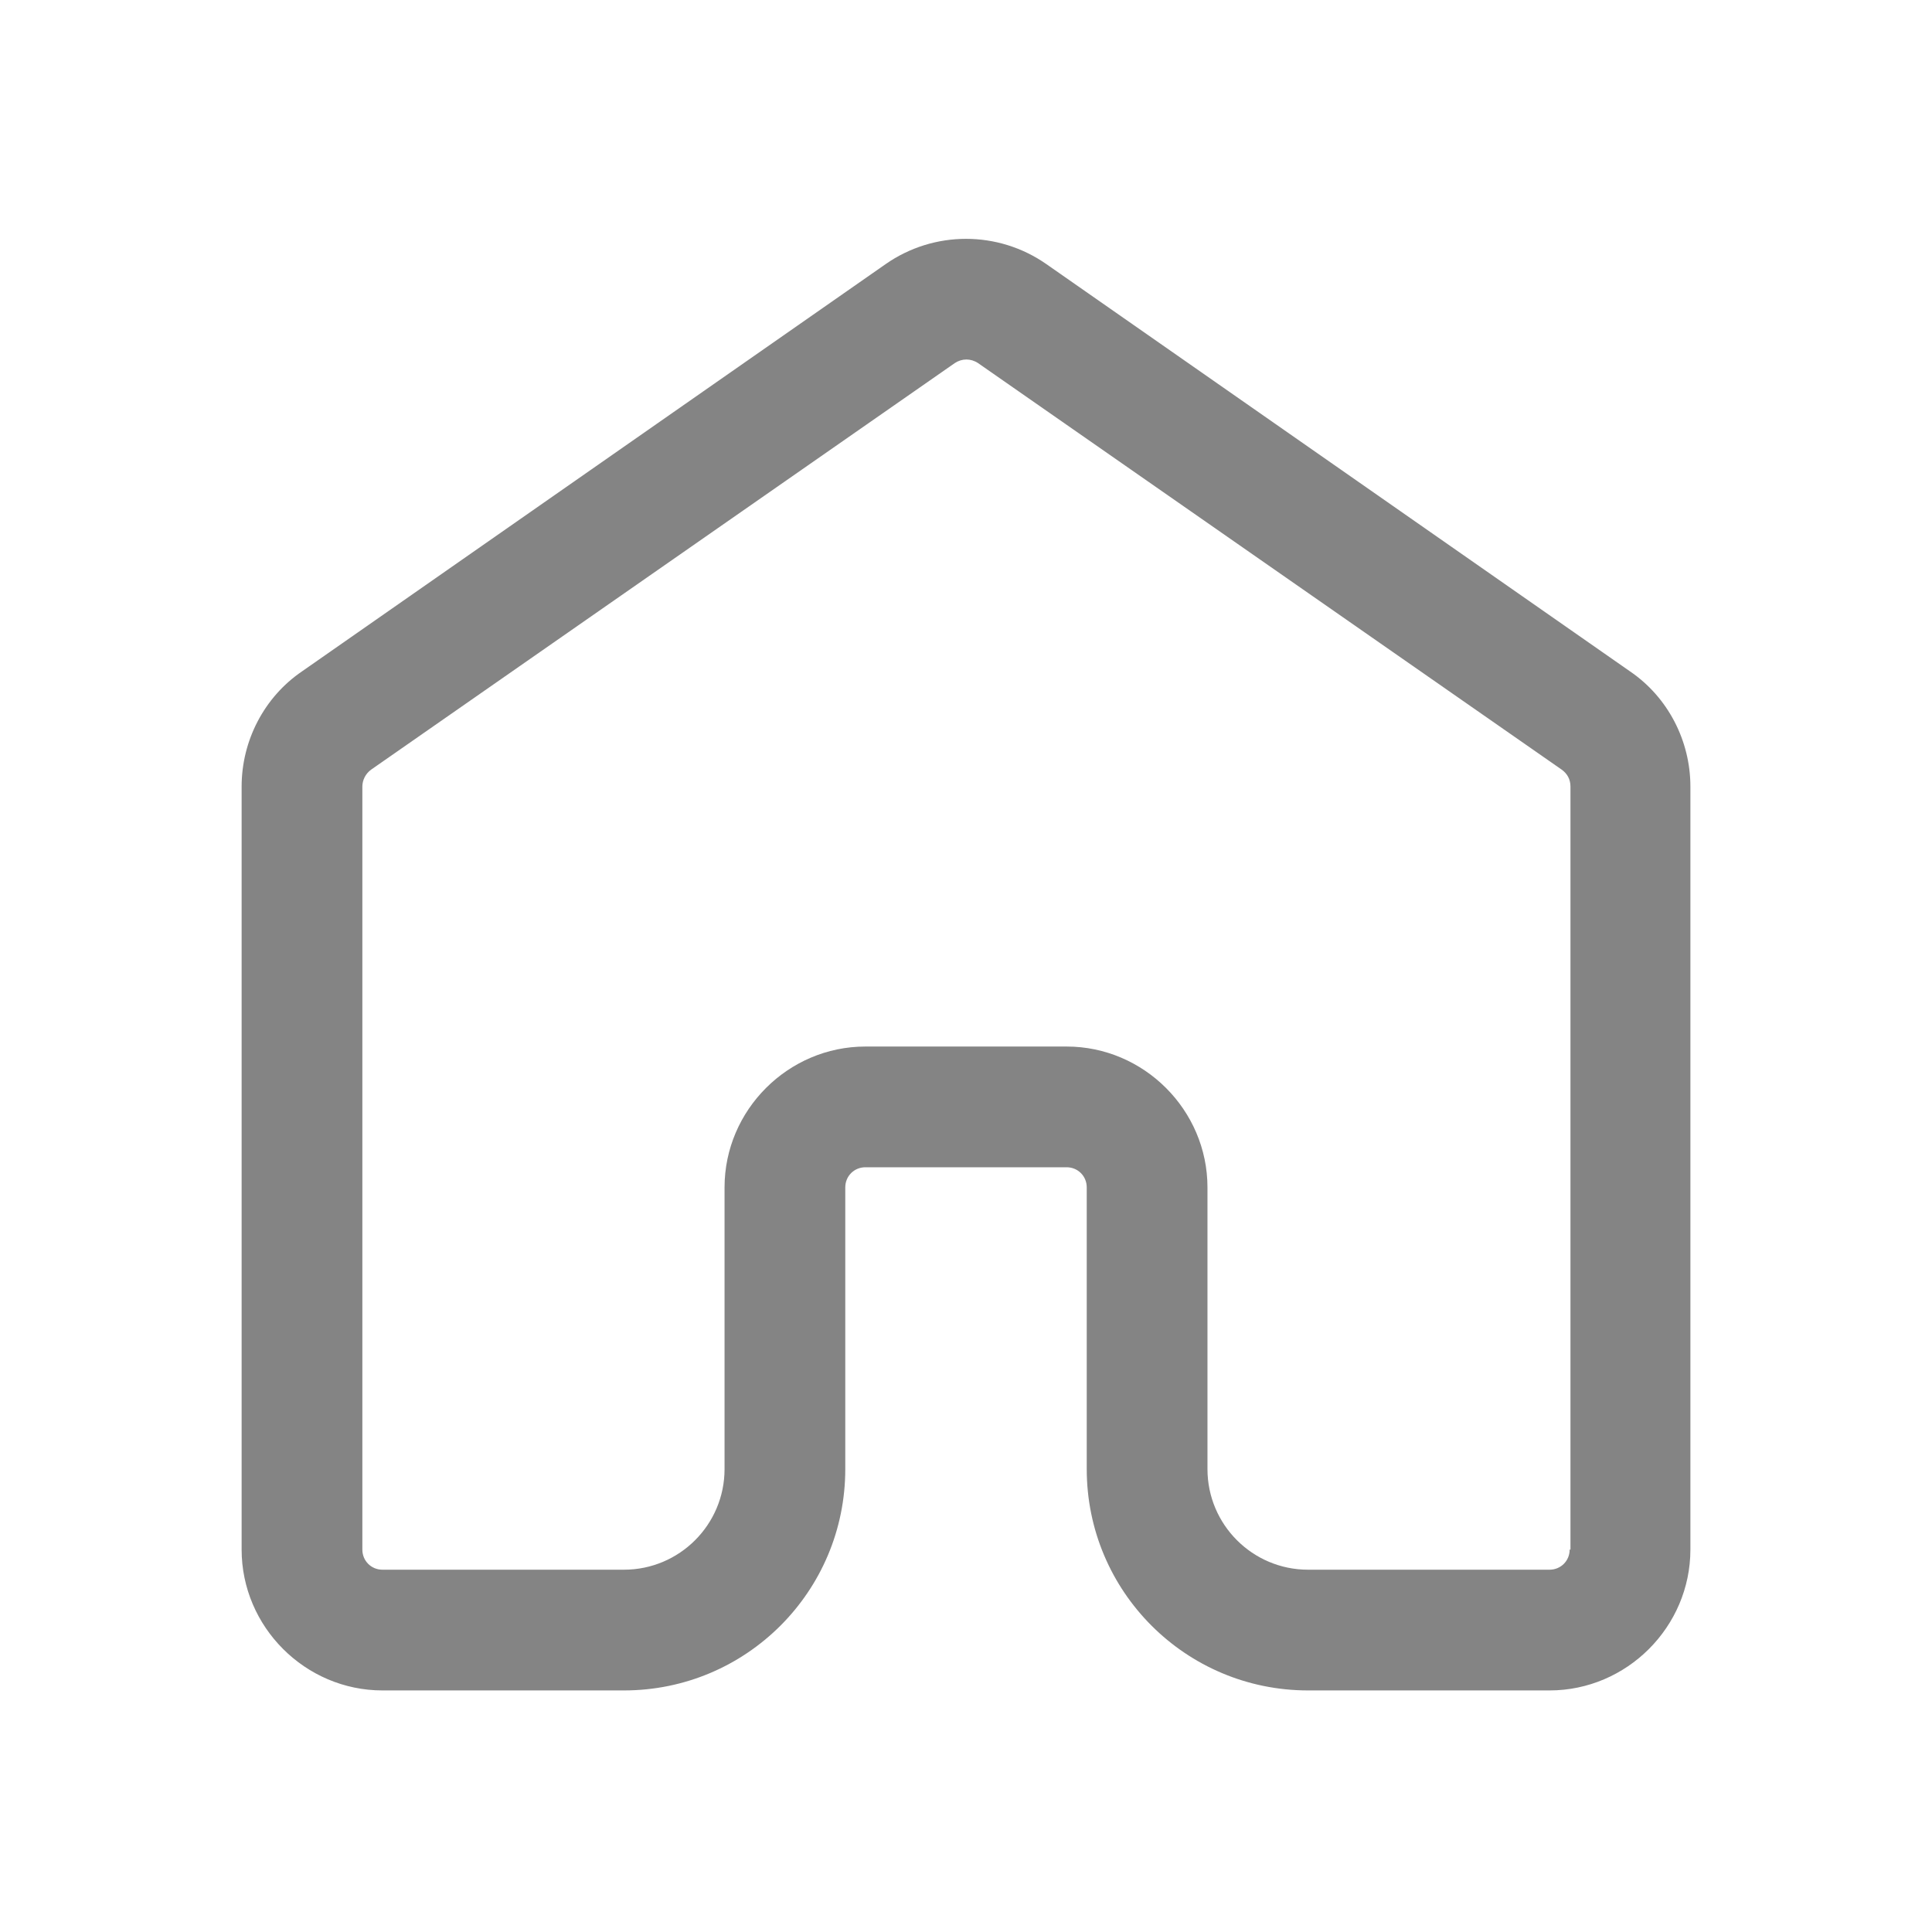 <svg xmlns="http://www.w3.org/2000/svg" width="500" height="500" style="width:100%;height:100%;transform:translate3d(0,0,0);content-visibility:visible" viewBox="0 0 500 500"><defs><clipPath id="a"><path d="M0 0h500v500H0z"/></clipPath><clipPath id="g"><path d="M0 0h500v500H0z"/></clipPath><clipPath id="h"><path fill="#fff" d="M153.997 10.321h-296v210h296v-210"/></clipPath><clipPath id="f"><path d="M0 0h500v500H0z"/></clipPath><clipPath id="e"><path d="M0 0h500v500H0z"/></clipPath><clipPath id="d"><path d="M0 0h500v500H0z"/></clipPath><clipPath id="c"><path d="M0 0h500v500H0z"/></clipPath><clipPath id="b"><path d="M0 0h500v500H0z"/></clipPath></defs><g clip-path="url(#a)"><g clip-path="url(#b)" opacity="0" style="display:block"><path fill="#848484" d="M8.25-3.643 1-8.702c-.6-.42-1.4-.42-2 0l-7.25 5.059c-.47.32-.75.861-.75 1.431v9.48c0 .96.79 1.75 1.75 1.75h3c1.52 0 2.75-1.23 2.75-2.75v-3.5c0-.14.11-.25.25-.25h2.5c.14 0 .25.11.25.25v3.5c0 1.52 1.23 2.75 2.75 2.75h3c.96 0 1.75-.79 1.75-1.75v-9.48c0-.57-.28-1.111-.75-1.431zM7.5 7.268c0 .14-.11.25-.25.25h-3c-.69 0-1.25-.56-1.25-1.25v-3.5c0-.96-.79-1.75-1.75-1.75h-2.5c-.96 0-1.75.79-1.75 1.75v3.5c0 .69-.56 1.25-1.25 1.25h-3c-.14 0-.25-.11-.25-.25v-9.48c0-.08.04-.161.11-.211l7.25-5.05c.09-.06.2-.06.29 0l7.25 5.05c.07.05.11.121.11.211v9.48H7.5z" class="primary design" opacity="1" style="display:block" transform="translate(250.002 249.637) scale(20.83)"/><path fill="none" class="primary design" style="display:none"/><path fill="none" class="primary design" style="display:none"/><path fill="none" class="primary design" style="display:none"/><path style="display:none"/></g><g clip-path="url(#c)" opacity="0" style="display:block"><path fill="#848484" d="M8.25-3.643 1-8.702c-.6-.42-1.4-.42-2 0l-7.25 5.059c-.47.32-.75.861-.75 1.431v9.48c0 .96.79 1.75 1.75 1.75h3c1.52 0 2.75-1.23 2.75-2.75v-3.5c0-.14.11-.25.25-.25h2.5c.14 0 .25.11.25.25v3.5c0 1.52 1.23 2.75 2.75 2.75h3c.96 0 1.75-.79 1.75-1.75v-9.48c0-.57-.28-1.111-.75-1.431zM7.5 7.268c0 .14-.11.25-.25.25h-3c-.69 0-1.25-.56-1.25-1.25v-3.5c0-.96-.79-1.75-1.75-1.75h-2.5c-.96 0-1.75.79-1.75 1.75v3.5c0 .69-.56 1.25-1.25 1.25h-3c-.14 0-.25-.11-.25-.25v-9.48c0-.08.04-.161.11-.211l7.25-5.05c.09-.06.2-.06.29 0l7.25 5.05c.07.05.11.121.11.211v9.48H7.5z" class="primary design" opacity="1" style="display:block" transform="translate(250.002 249.637) scale(20.83)"/><path fill="none" class="primary design" style="display:none"/><path fill="none" class="primary design" style="display:none"/></g><g clip-path="url(#d)" style="display:block"><path fill="#848484" d="M8.25-3.643 1-8.702c-.6-.42-1.4-.42-2 0l-7.25 5.059c-.47.32-.75.861-.75 1.431v9.48c0 .96.79 1.75 1.75 1.75h3c1.52 0 2.75-1.23 2.75-2.75v-3.5c0-.14.11-.25.25-.25h2.5c.14 0 .25.11.25.25v3.5c0 1.52 1.23 2.75 2.75 2.75h3c.96 0 1.75-.79 1.75-1.75v-9.48c0-.57-.28-1.111-.75-1.431zM7.5 7.268c0 .14-.11.25-.25.25h-3c-.69 0-1.25-.56-1.25-1.25v-3.5c0-.96-.79-1.75-1.75-1.75h-2.5c-.96 0-1.75.79-1.75 1.75v3.5c0 .69-.56 1.25-1.25 1.25h-3c-.14 0-.25-.11-.25-.25v-9.48c0-.08.04-.161.11-.211l7.25-5.05c.09-.06.2-.06.29 0l7.25 5.05c.07.05.11.121.11.211v9.48H7.5z" class="primary design" style="display:block" transform="translate(250.002 249.637) scale(20.83)"/><path fill="none" class="primary design" style="display:none"/><path fill="none" class="primary design" style="display:none"/></g><g clip-path="url(#e)" opacity="0" style="display:block"><path fill="#848484" d="M8.25-3.643 1-8.702c-.6-.42-1.4-.42-2 0l-7.25 5.059c-.47.32-.75.861-.75 1.431v9.48c0 .96.79 1.75 1.75 1.75h3c1.52 0 2.75-1.23 2.75-2.75v-3.5c0-.14.11-.25.25-.25h2.5c.14 0 .25.11.25.25v3.5c0 1.52 1.23 2.75 2.75 2.75h3c.96 0 1.75-.79 1.75-1.75v-9.48c0-.57-.28-1.111-.75-1.431zM7.5 7.268c0 .14-.11.25-.25.25h-3c-.69 0-1.25-.56-1.25-1.25v-3.5c0-.96-.79-1.75-1.75-1.75h-2.5c-.96 0-1.75.79-1.75 1.75v3.5c0 .69-.56 1.25-1.25 1.25h-3c-.14 0-.25-.11-.25-.25v-9.48c0-.08.04-.161.11-.211l7.25-5.05c.09-.06.2-.06.29 0l7.25 5.05c.07.05.11.121.11.211v9.48H7.5z" class="primary design" opacity="1" style="display:block" transform="translate(250.002 249.637) scale(20.83)"/><path class="primary design" style="display:none"/><path fill="none" class="primary design" style="display:none"/><path fill="none" class="primary design" style="display:none"/></g><g clip-path="url(#f)" opacity="0" style="display:block"><path fill="#848484" d="M8.25-3.643 1-8.702c-.6-.42-1.4-.42-2 0l-7.25 5.059c-.47.32-.75.861-.75 1.431v9.48c0 .96.79 1.75 1.75 1.75h3c1.52 0 2.75-1.23 2.75-2.75v-3.5c0-.14.11-.25.25-.25h2.5c.14 0 .25.11.25.25v3.5c0 1.52 1.23 2.75 2.75 2.75h3c.96 0 1.75-.79 1.75-1.75v-9.48c0-.57-.28-1.111-.75-1.431zM7.5 7.268c0 .14-.11.25-.25.25h-3c-.69 0-1.25-.56-1.25-1.25v-3.5c0-.96-.79-1.75-1.75-1.75h-2.5c-.96 0-1.75.79-1.75 1.75v3.5c0 .69-.56 1.25-1.25 1.25h-3c-.14 0-.25-.11-.25-.25v-9.48c0-.08.04-.161.11-.211l7.25-5.05c.09-.06.2-.06.29 0l7.25 5.05c.07.05.11.121.11.211v9.48H7.5z" class="primary design" opacity="1" style="display:block" transform="translate(250.002 249.637) scale(20.83)"/><path class="primary design" style="display:none"/><path fill="none" class="primary design" style="display:none"/></g><g clip-path="url(#g)" opacity="0" style="display:block"><path class="primary design" style="display:none"/><path fill="none" class="primary design" style="display:none"/><g class="primary design" clip-path="url(#h)" style="display:none"><path fill="none"/></g></g><path style="display:none"/></g></svg>